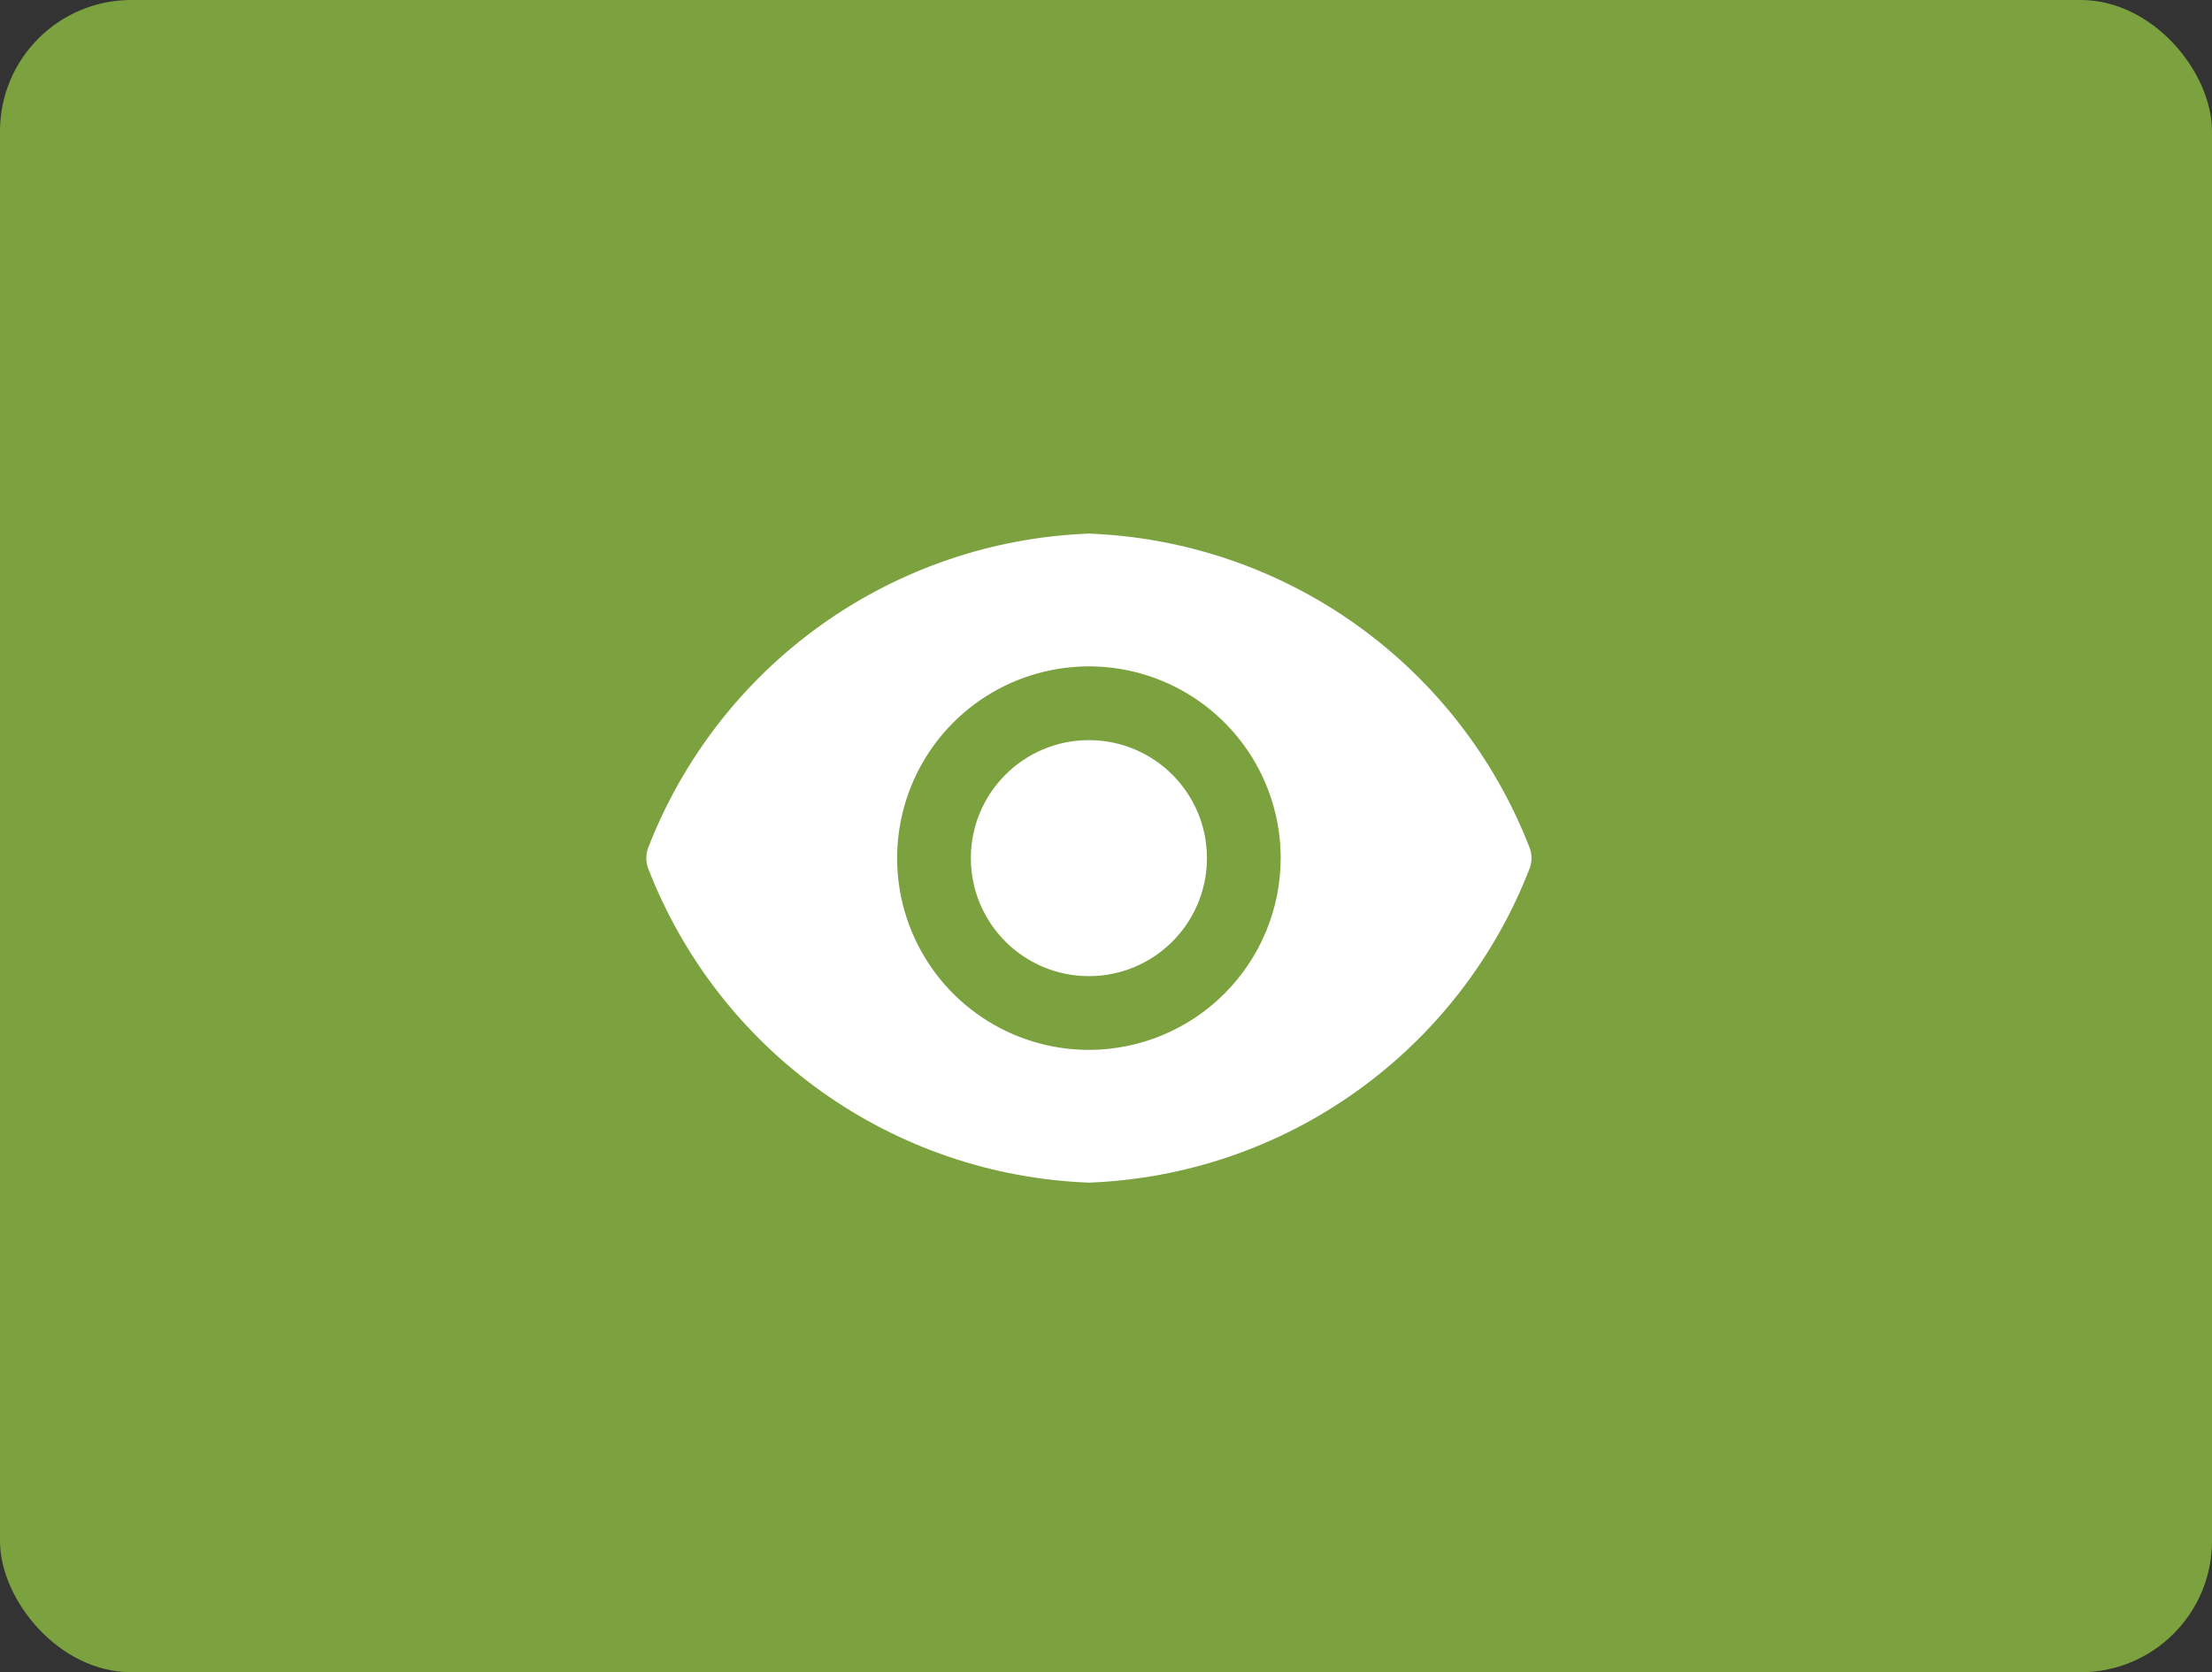 <svg width="41" height="31" viewBox="0 0 41 31" fill="none" xmlns="http://www.w3.org/2000/svg">
<rect x="0" y="0" width="41" height="31" fill="#333333" stroke="none"/>
<g id="Group 1000004738">
<g id="Group 1000004671">
<g id="Group 702">
<rect id="Rectangle 1067" width="41" height="31" rx="2.433" fill="#7CA240"/>
<g id="Group 1000004739">
<path id="Vector" d="M20.183 18.096C21.391 18.096 22.371 17.116 22.371 15.908C22.371 14.7 21.391 13.721 20.183 13.721C18.975 13.721 17.995 14.7 17.995 15.908C17.995 17.116 18.975 18.096 20.183 18.096Z" fill="white"/>
<path id="Vector_2" d="M28.354 15.722C27.711 14.059 26.594 12.62 25.142 11.583C23.69 10.547 21.966 9.959 20.183 9.892C18.401 9.959 16.677 10.547 15.224 11.583C13.772 12.62 12.655 14.059 12.012 15.722C11.969 15.842 11.969 15.974 12.012 16.094C12.655 17.758 13.772 19.197 15.224 20.233C16.677 21.27 18.401 21.857 20.183 21.924C21.966 21.857 23.69 21.27 25.142 20.233C26.594 19.197 27.711 17.758 28.354 16.094C28.398 15.974 28.398 15.842 28.354 15.722ZM20.183 19.463C19.48 19.463 18.793 19.255 18.208 18.864C17.623 18.474 17.168 17.918 16.899 17.269C16.63 16.619 16.559 15.904 16.697 15.215C16.834 14.525 17.172 13.892 17.669 13.395C18.167 12.897 18.8 12.559 19.49 12.422C20.179 12.284 20.894 12.355 21.544 12.624C22.193 12.893 22.748 13.349 23.139 13.933C23.53 14.518 23.738 15.205 23.738 15.908C23.737 16.851 23.362 17.754 22.695 18.421C22.029 19.087 21.126 19.462 20.183 19.463Z" fill="white"/>
</g>
</g>
</g>
</g>
</svg>
